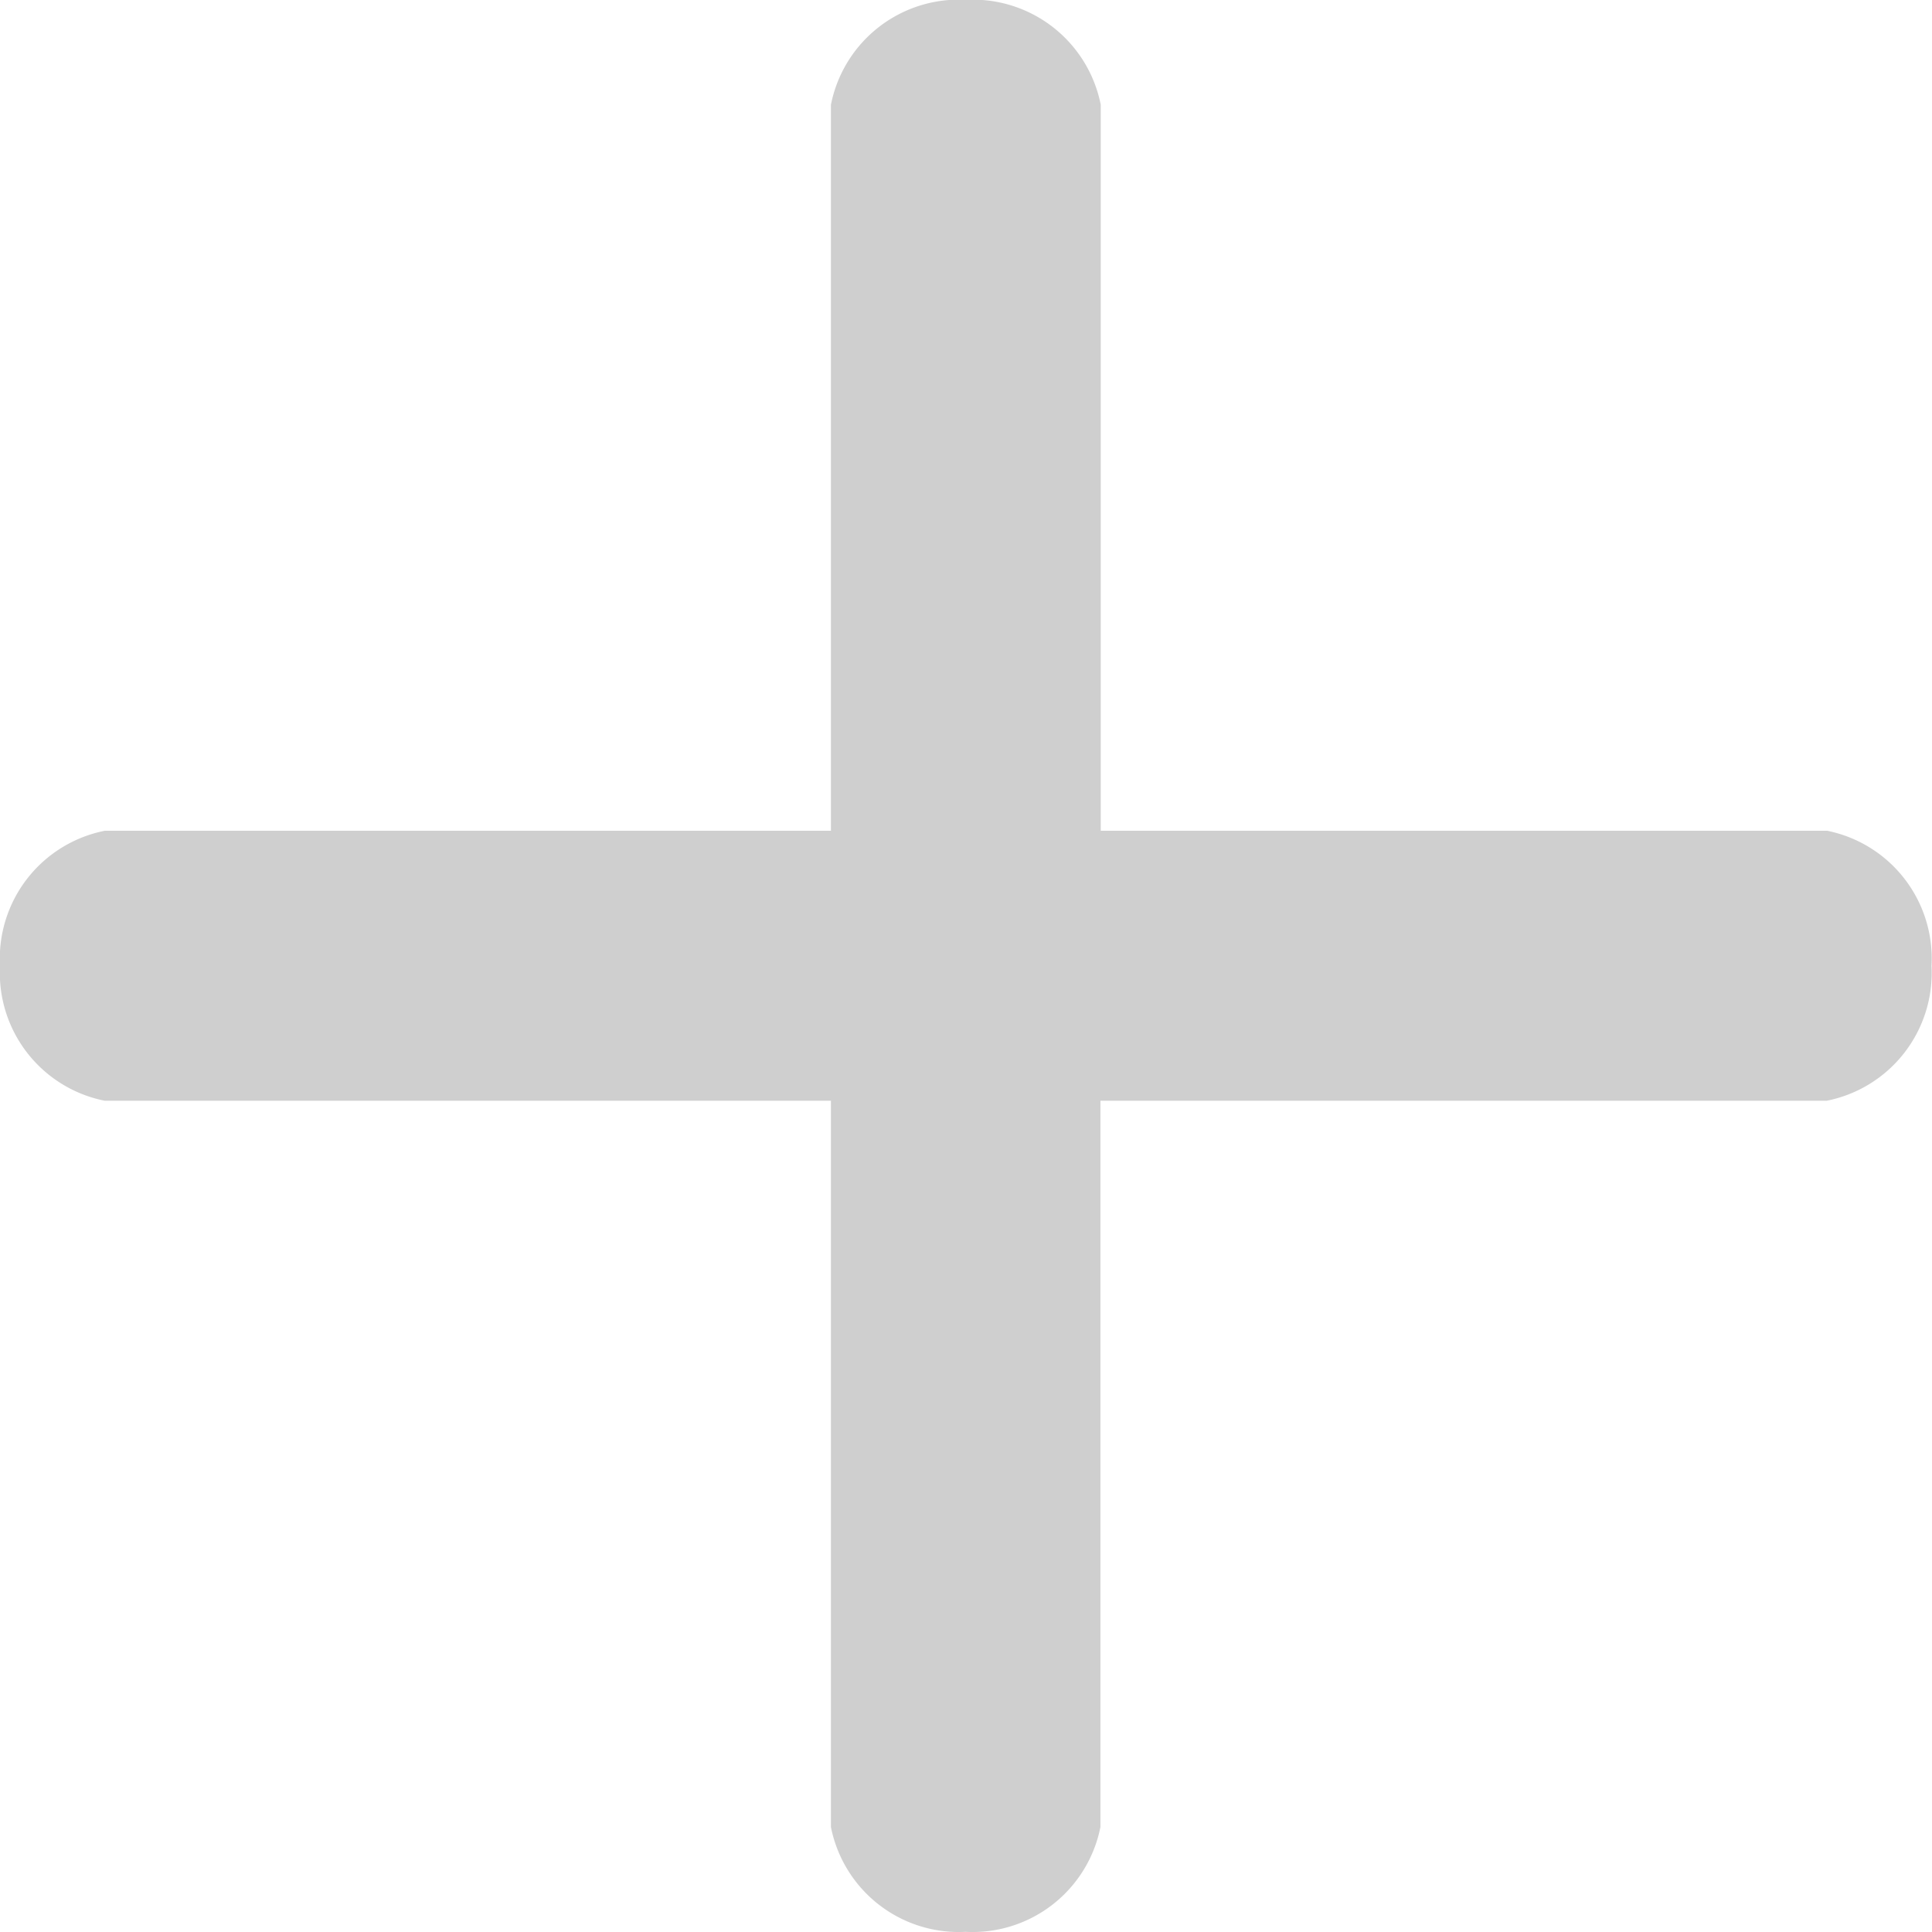 <svg xmlns="http://www.w3.org/2000/svg" width="11.858" height="11.858" viewBox="0 0 11.858 11.858">
  <g id="add" transform="translate(0 -0.001)">
    <g id="Group_185" data-name="Group 185" transform="translate(0 0.001)">
      <path id="Path_411" data-name="Path 411" d="M11.215,5.1H6.756V.644A.8.8,0,0,0,5.929,0,.8.8,0,0,0,5.1.644V5.1H.643A.8.8,0,0,0,0,5.93a.8.8,0,0,0,.643.827H5.1v4.458a.8.8,0,0,0,.827.643.8.8,0,0,0,.827-.643V6.757h4.458a.8.8,0,0,0,.643-.827A.8.8,0,0,0,11.215,5.1Z" transform="translate(0 -0.001)" fill="#cfcfcf"/>
    </g>
  </g>
</svg>
